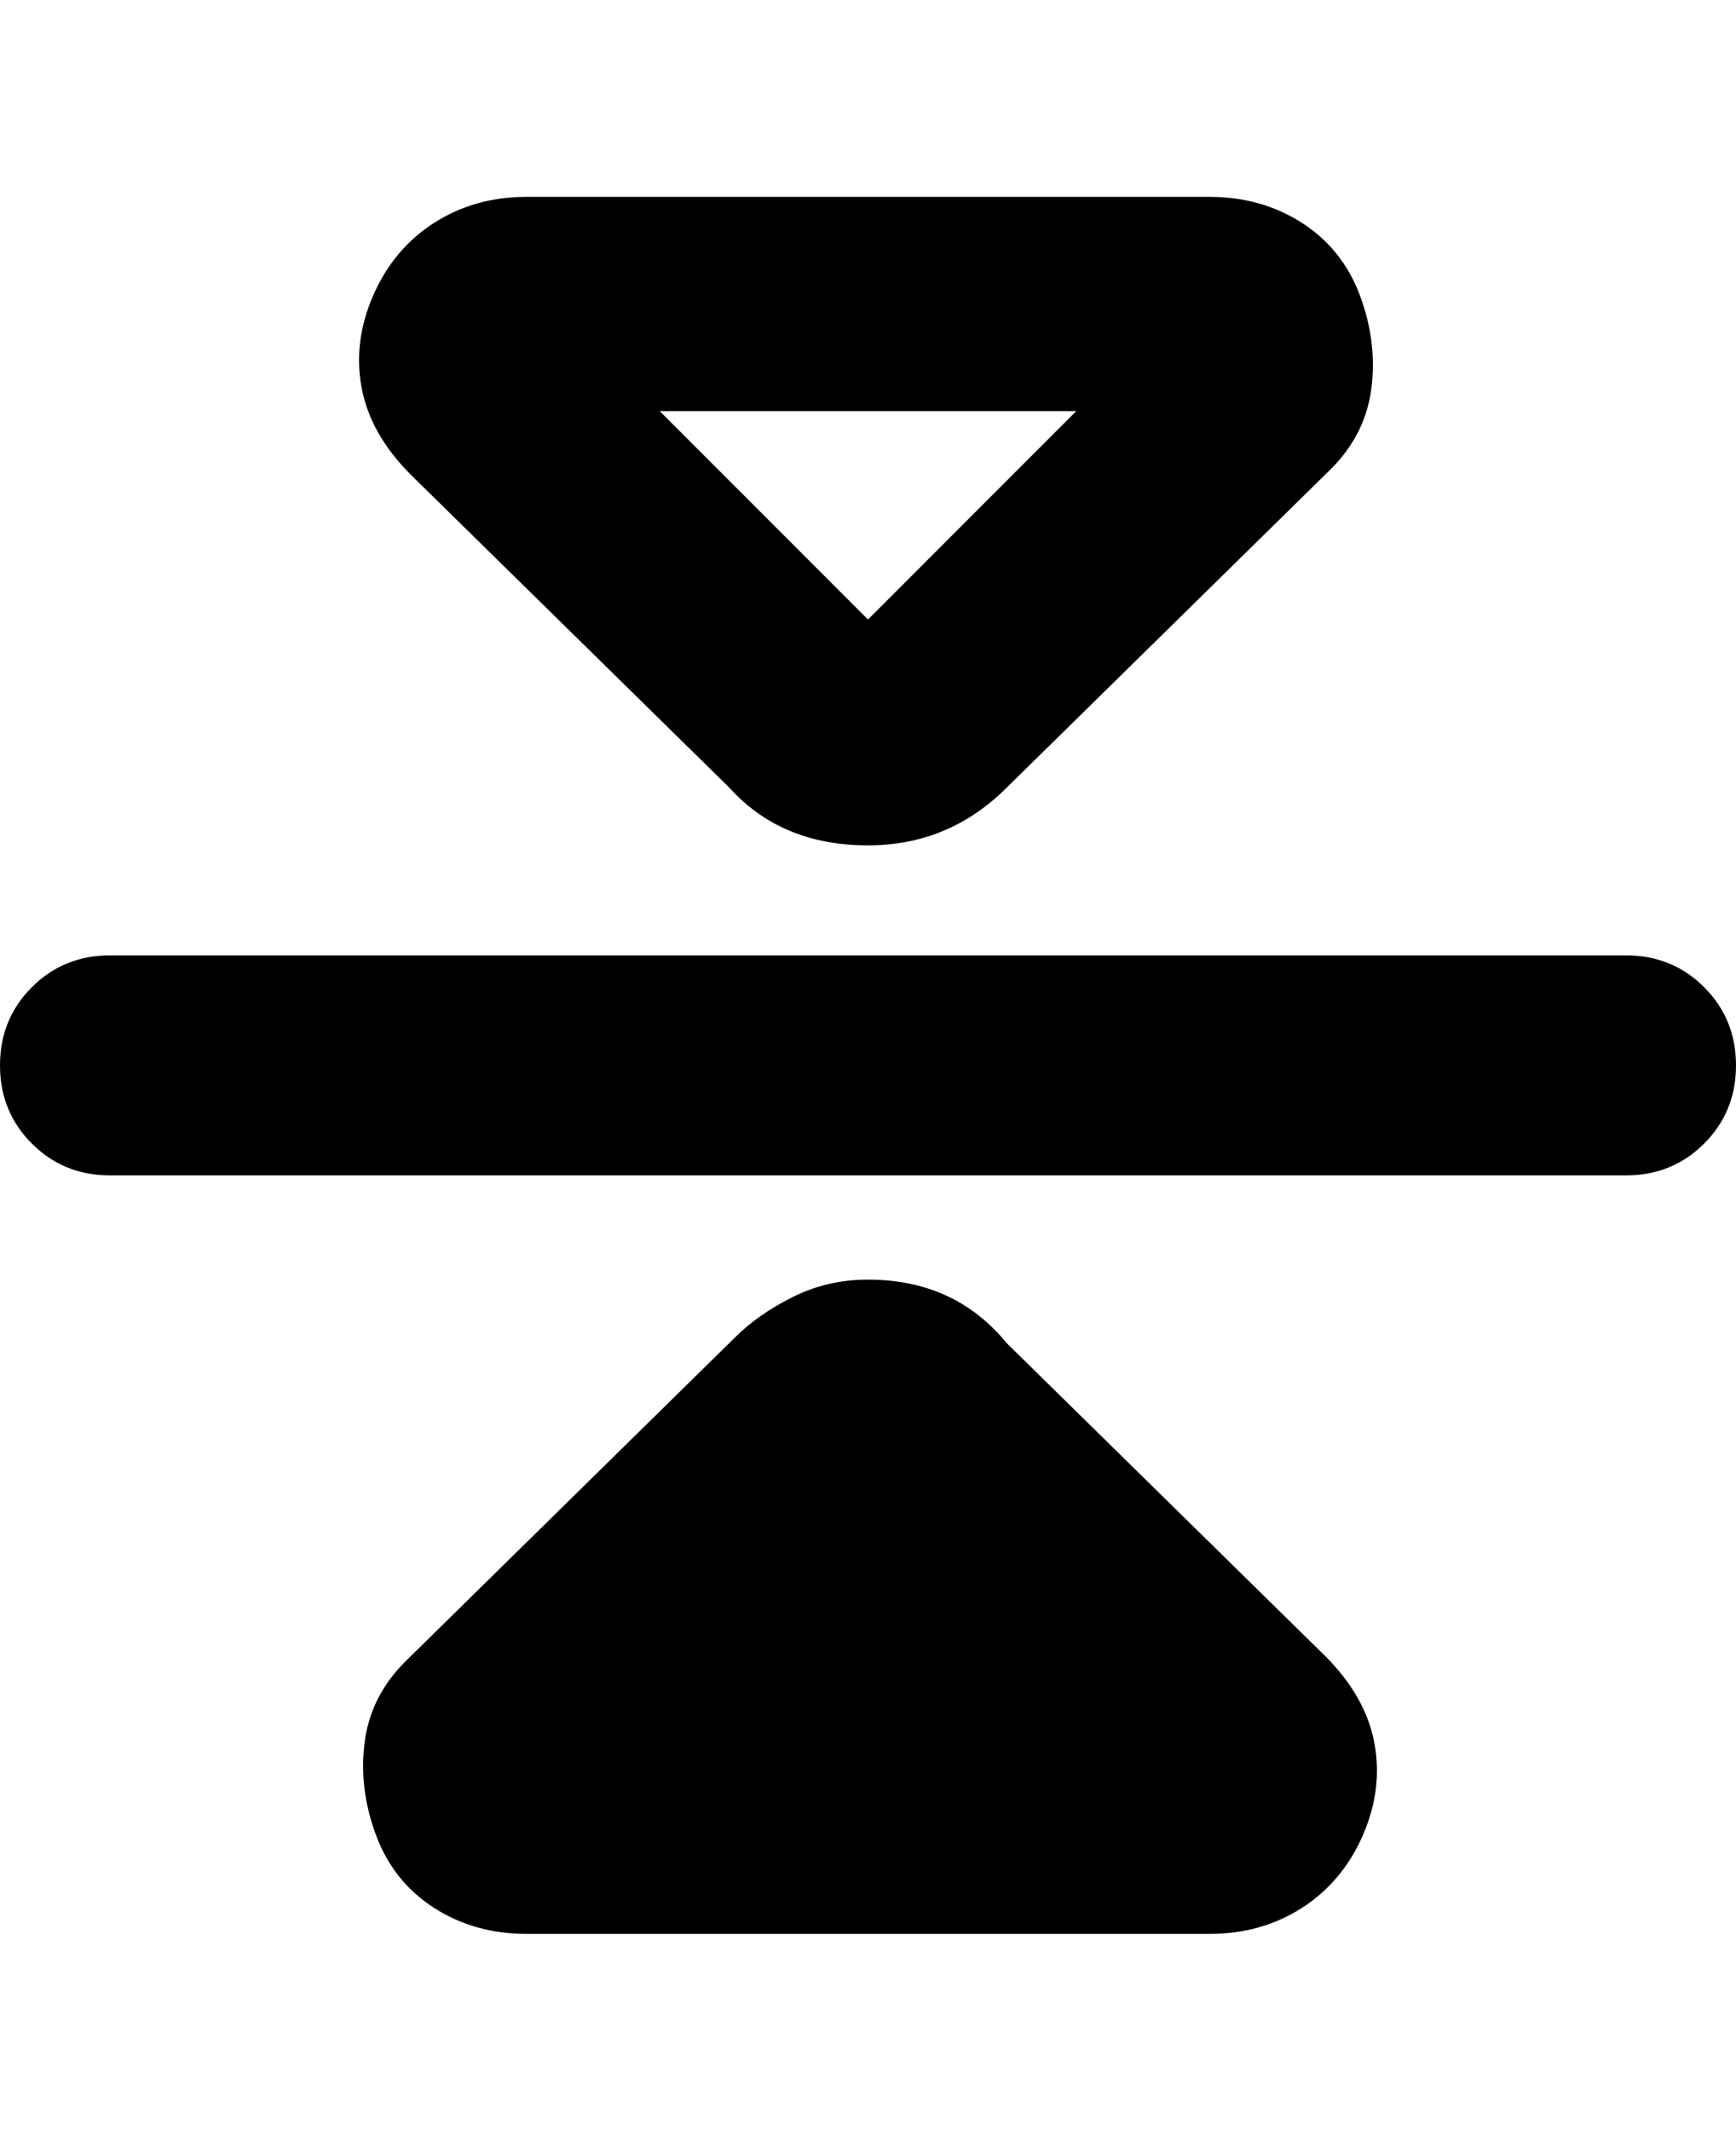 <svg viewBox="0 0 300 368" xmlns="http://www.w3.org/2000/svg"><path d="M300 184q0 8-5.5 13.5T281 203H19q-8 0-13.5-5.5T0 184q0-8 5.5-13.5T19 165h262q8 0 13.5 5.5T300 184zM71 82q-7-7-8.5-15t2-16Q68 43 75 38.5T91 34h118q9 0 16 4.5T235 51q3 8 2 16t-7 14l-56 55q-5 5-11 7.5t-13 2.5q-15 0-24-10L71 82zm43-11l36 36 36-36h-72zm115 215q7 7 8.5 15t-2 16q-3.5 8-10.5 12.5t-16 4.5H91q-9 0-16-4.5T65 317q-3-8-2-16t7-14l57-56q4-4 10-7t13-3q15 0 24 11l55 54z"/></svg>